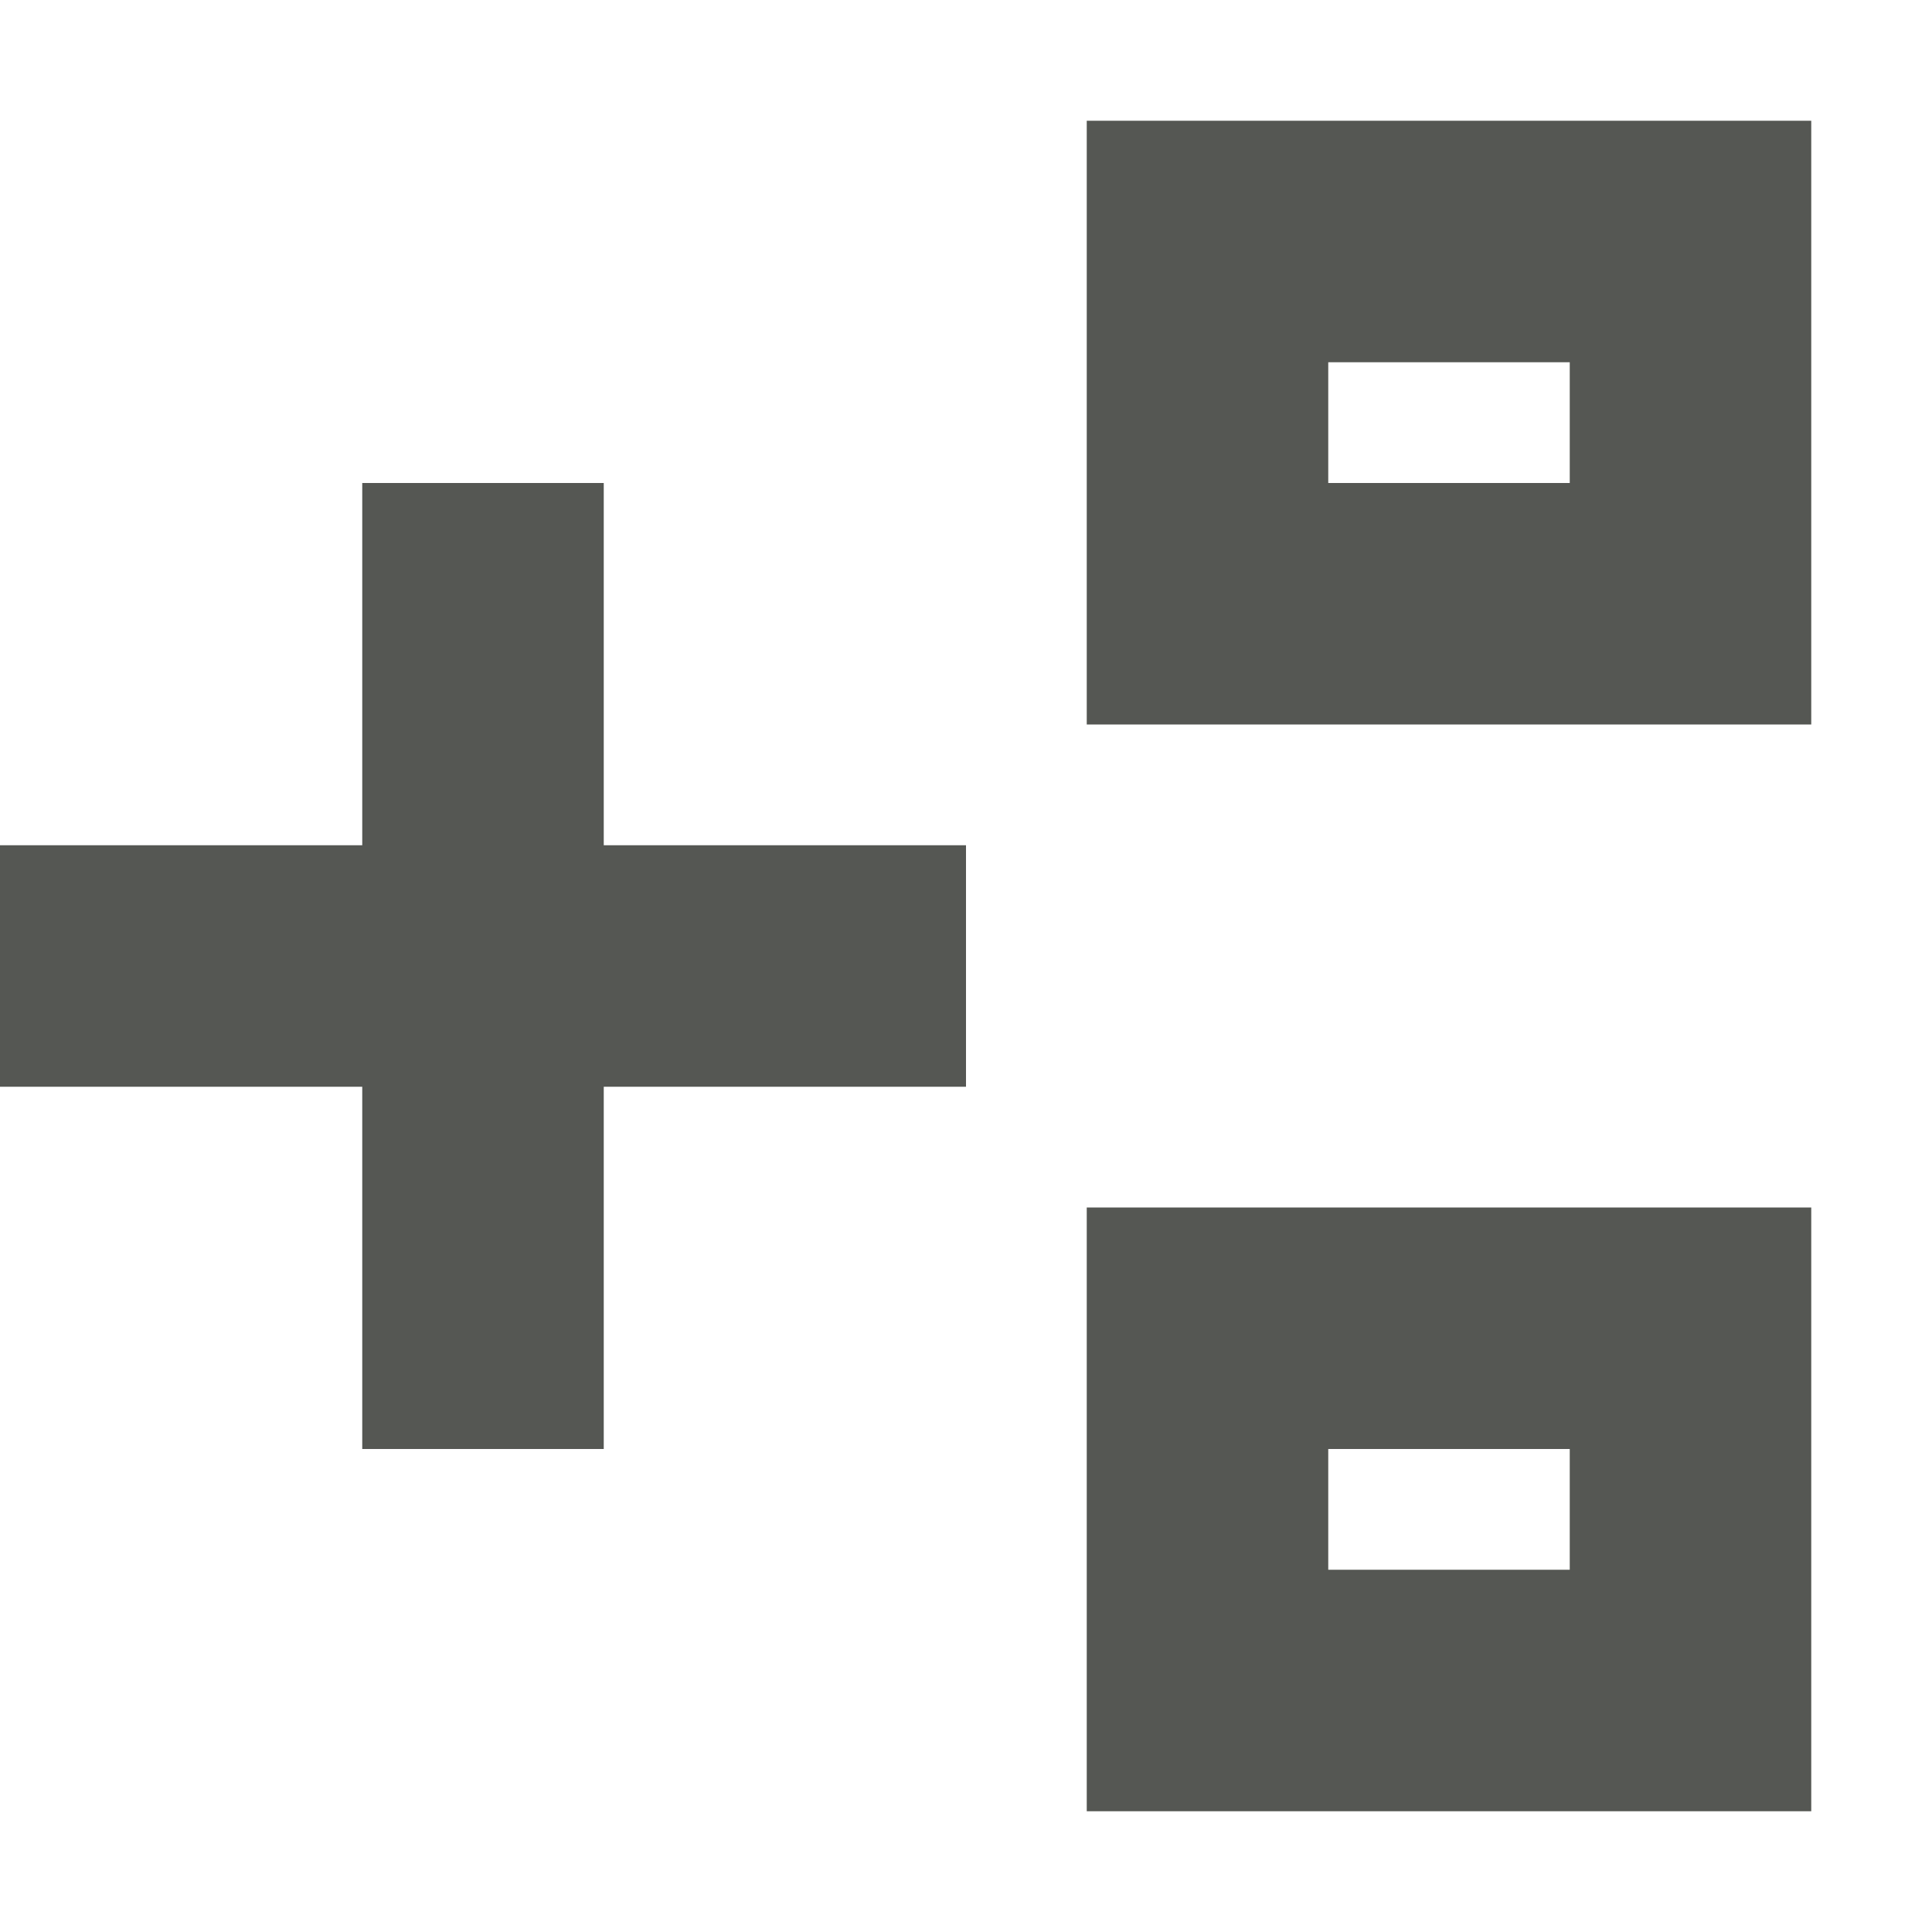 <svg xmlns="http://www.w3.org/2000/svg" viewBox="0 0 16 16">
  <path
     style="fill:#555753"
     d="M 9 1 L 9 6 L 15 6 L 15 1 L 9 1 z M 11 3 L 13 3 L 13 4 L 11 4 L 11 3 z M 3 4 L 3 7 L 0 7 L 0 9 L 3 9 L 3 12 L 5 12 L 5 9 L 8 9 L 8 7 L 5 7 L 5 4 L 3 4 z M 9 10 L 9 15 L 15 15 L 15 10 L 9 10 z M 11 12 L 13 12 L 13 13 L 11 13 L 11 12 z "
     />
</svg>
